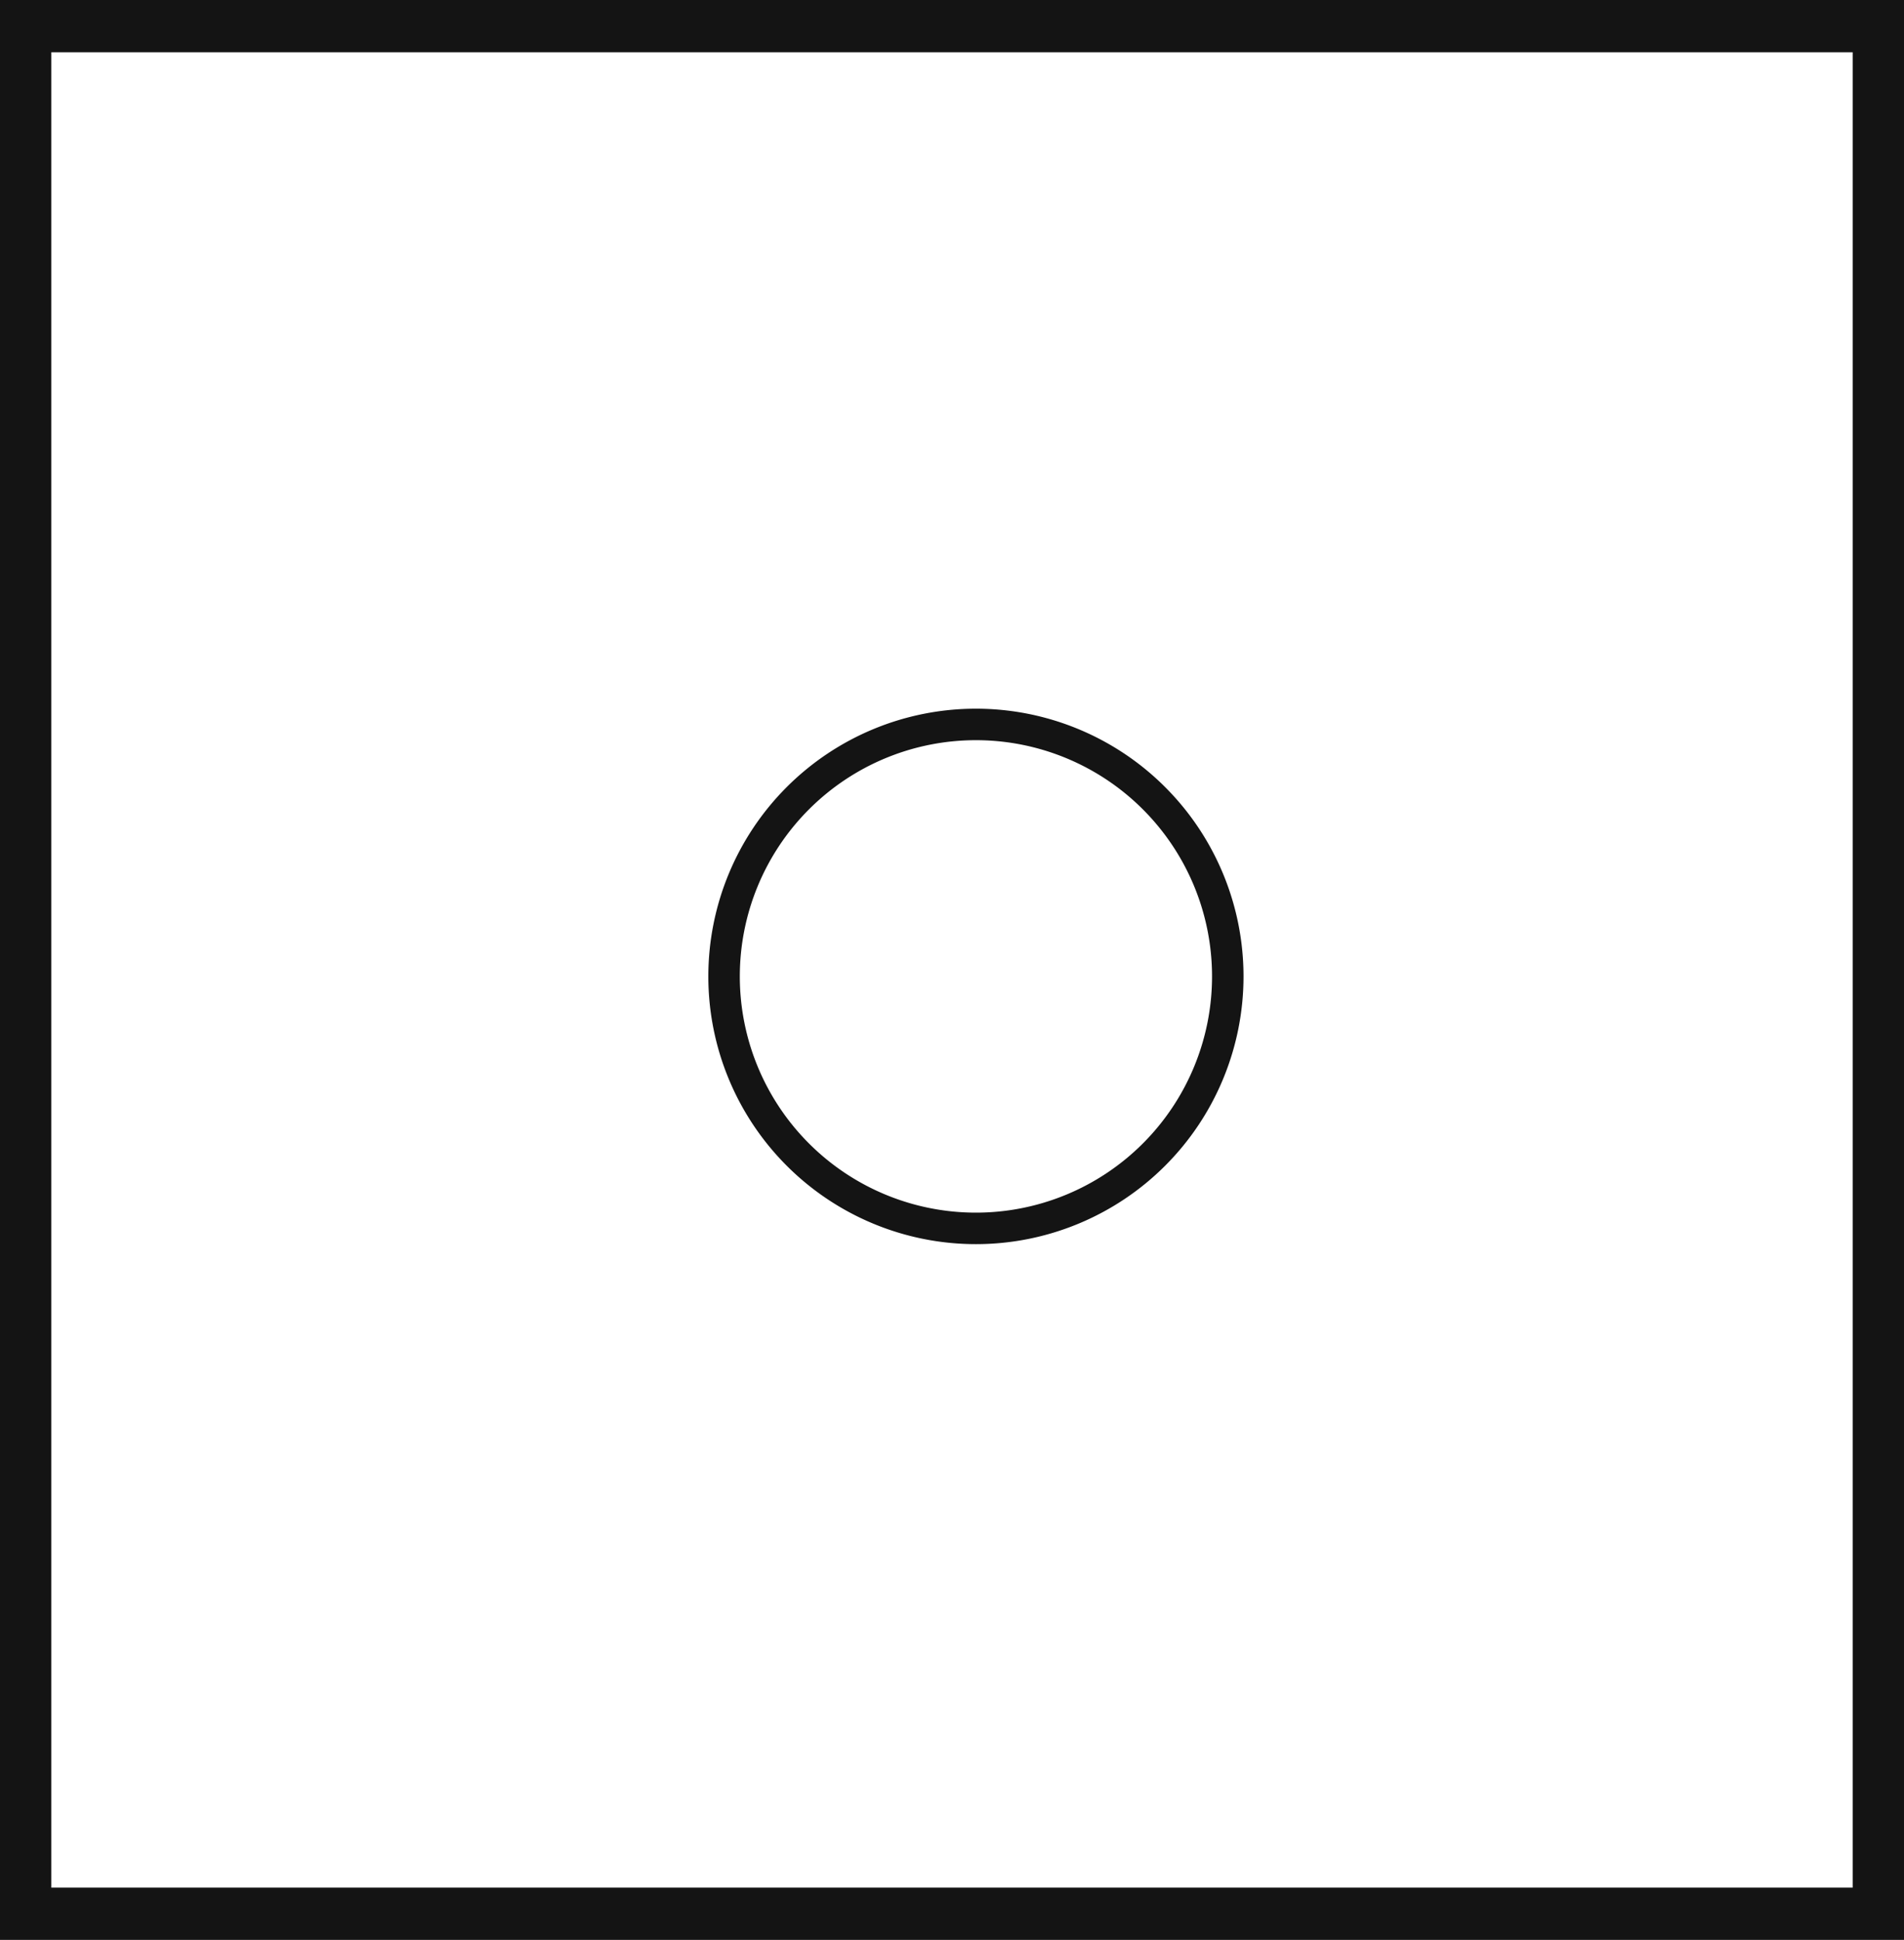 <svg xmlns="http://www.w3.org/2000/svg" viewBox="0 0 60.48 61.59"><defs><style>.cls-1{fill:#141414;}.cls-2{fill:none;stroke:#141414;stroke-miterlimit:10;}</style></defs><title>P1_3</title><g id="Grafica"><path class="cls-1" d="M0,0V61.59H60.48V0ZM58.85,59.93H1.63V1.66H58.85Z"/><path class="cls-2" d="M39,31a8,8,0,1,1-8-8A8,8,0,0,1,39,31Z"/></g></svg>